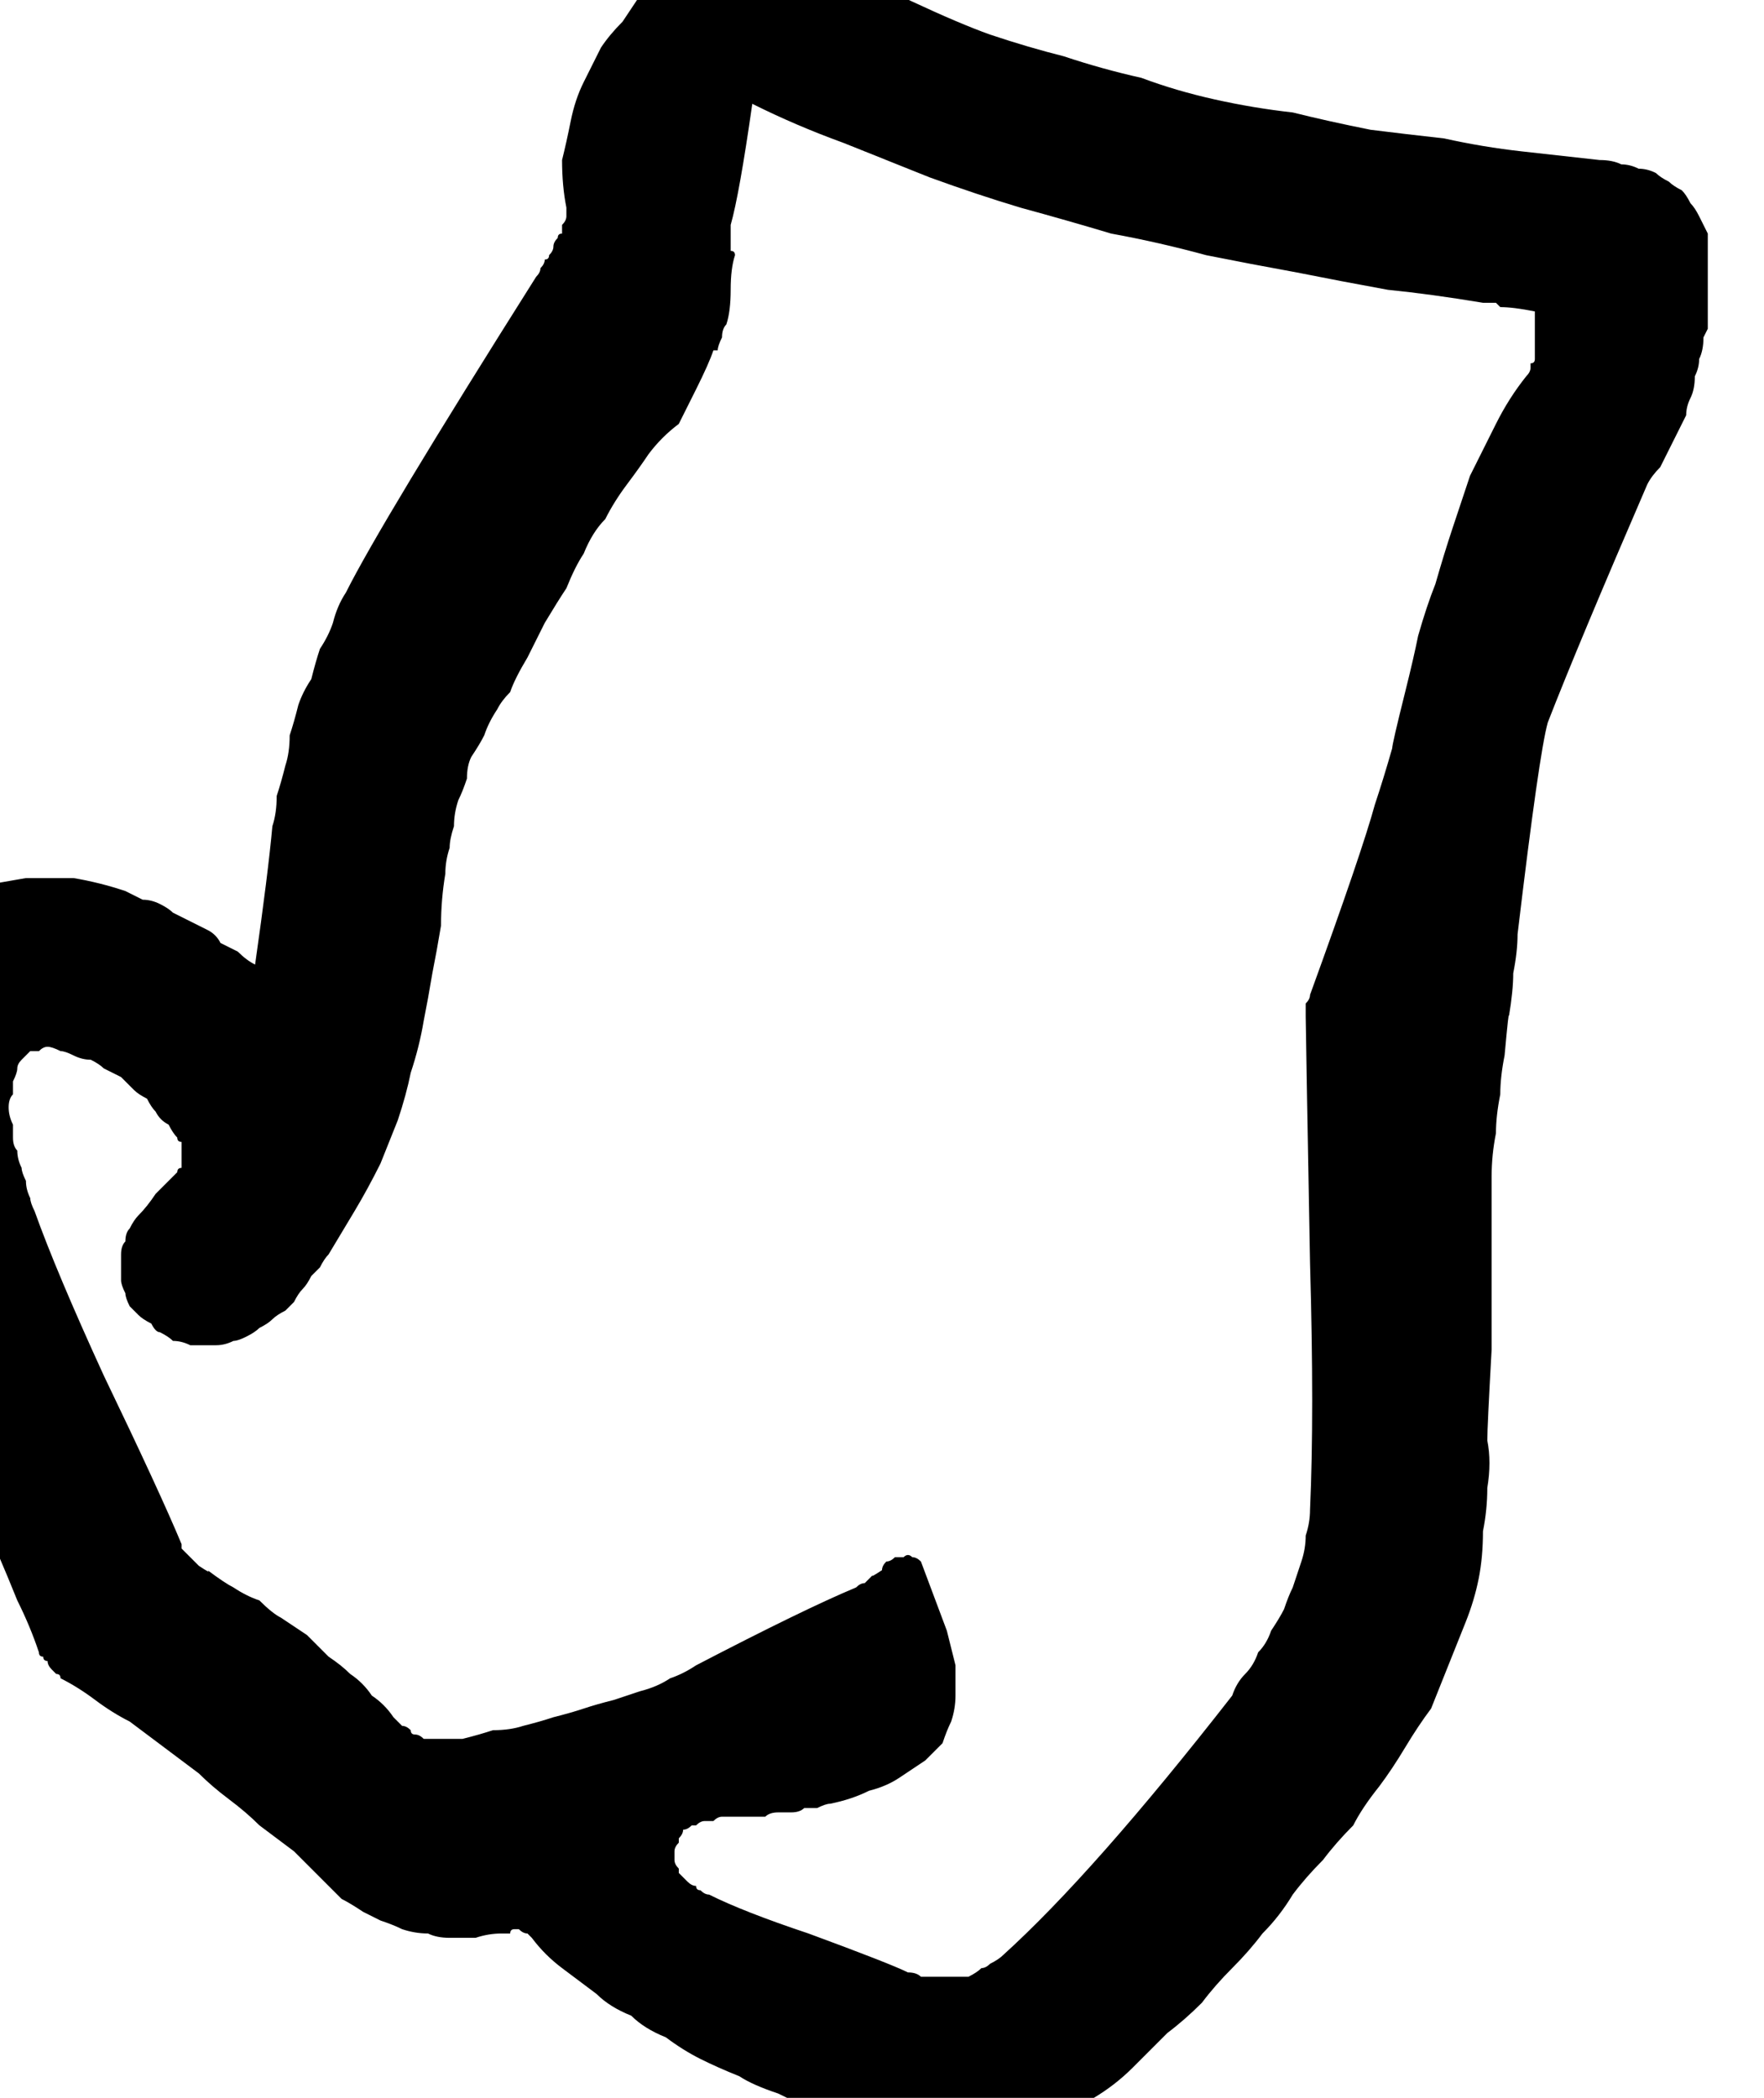 <?xml version="1.0" encoding="UTF-8" standalone="no"?>
<svg xmlns:xlink="http://www.w3.org/1999/xlink" height="24.25px" width="20.4px" xmlns="http://www.w3.org/2000/svg">
  <g transform="matrix(1.0, 0.0, 0.0, 1.0, 10.2, 12.15)">
    <path d="M3.55 -3.85 Q3.55 -3.85 3.6 -3.85 3.55 -3.85 3.55 -3.85 3.55 -3.85 3.55 -3.85 L3.55 -3.85" fill="#000000" fill-rule="evenodd" stroke="none"/>
    <path d="M8.3 -10.3 Q7.85 -10.35 7.4 -10.4 6.95 -10.45 6.5 -10.55 6.05 -10.6 5.65 -10.65 5.15 -10.75 4.75 -10.85 4.3 -10.9 3.85 -11.0 3.4 -11.1 3.0 -11.25 2.55 -11.35 2.1 -11.5 1.7 -11.6 1.25 -11.75 0.55 -12.0 -1.0 -12.8 -1.1 -12.85 -1.2 -12.9 -1.3 -12.9 -1.4 -12.95 -1.45 -12.95 -1.55 -12.95 -1.65 -12.95 -1.7 -12.95 -1.8 -12.95 -1.9 -12.95 -1.95 -12.9 -2.05 -12.85 -2.15 -12.8 -2.2 -12.75 -2.3 -12.7 -2.4 -12.6 -2.5 -12.5 -2.55 -12.45 -2.7 -12.3 -2.8 -12.2 -2.9 -12.05 -3.0 -11.9 -3.15 -11.75 -3.25 -11.6 -3.35 -11.4 -3.45 -11.2 -3.55 -11.0 -3.6 -10.75 -3.65 -10.5 -3.7 -10.3 -3.7 -10.0 -3.65 -9.75 -3.65 -9.75 -3.65 -9.7 -3.65 -9.7 -3.65 -9.65 -3.65 -9.6 -3.7 -9.55 -3.7 -9.5 -3.7 -9.45 -3.75 -9.45 -3.75 -9.4 -3.8 -9.35 -3.8 -9.3 -3.8 -9.25 -3.85 -9.2 -3.85 -9.15 -3.9 -9.15 -3.9 -9.1 -3.95 -9.05 -3.95 -9.0 -4.0 -8.95 -5.8 -6.1 -6.2 -5.3 -6.3 -5.15 -6.35 -4.95 -6.4 -4.8 -6.5 -4.65 -6.55 -4.5 -6.6 -4.3 -6.7 -4.15 -6.75 -4.0 -6.8 -3.8 -6.85 -3.65 -6.85 -3.45 -6.9 -3.3 -6.95 -3.1 -7.0 -2.95 -7.0 -2.75 -7.05 -2.6 -7.1 -2.05 -7.25 -1.0 -7.35 -1.05 -7.45 -1.15 -7.55 -1.2 -7.65 -1.25 -7.7 -1.35 -7.8 -1.4 -7.9 -1.45 -8.0 -1.5 -8.1 -1.55 -8.2 -1.6 -8.25 -1.65 -8.35 -1.7 -8.45 -1.75 -8.55 -1.75 -8.65 -1.8 -8.75 -1.85 -9.05 -1.95 -9.35 -2.0 -9.65 -2.0 -9.9 -2.0 -10.2 -1.95 -10.45 -1.9 -10.7 -1.8 -10.9 -1.7 -11.15 -1.55 -11.35 -1.35 -11.5 -1.2 -11.65 -0.95 -11.8 -0.75 -11.9 -0.5 -12.0 -0.2 -12.05 0.05 -12.1 0.2 -12.1 0.35 -12.1 0.45 -12.1 0.6 -12.1 0.75 -12.1 0.9 -12.1 1.05 -12.1 1.15 -12.05 1.3 -12.05 1.45 -12.0 1.55 -12.0 1.7 -11.95 1.85 -11.9 1.95 -11.85 2.1 -11.8 2.25 -11.7 2.55 -11.6 2.85 -11.5 3.15 -11.35 3.45 -11.25 3.7 -11.1 4.0 -11.0 4.25 -10.85 4.6 -10.75 4.75 -10.55 5.2 -10.35 5.55 -10.25 5.75 -10.1 6.1 -10.0 6.35 -9.85 6.65 -9.75 6.95 -9.75 7.0 -9.7 7.0 -9.7 7.05 -9.65 7.05 -9.65 7.1 -9.6 7.15 -9.6 7.15 -9.55 7.2 -9.5 7.2 -9.5 7.25 -9.3 7.35 -9.1 7.5 -8.9 7.65 -8.7 7.75 -8.5 7.9 -8.3 8.05 -8.1 8.2 -7.9 8.35 -7.75 8.5 -7.55 8.65 -7.35 8.8 -7.2 8.95 -7.0 9.1 -6.8 9.25 -6.65 9.4 -6.45 9.6 -6.35 9.7 -6.25 9.8 -6.15 9.85 -6.0 9.95 -5.9 10.0 -5.8 10.05 -5.65 10.1 -5.55 10.15 -5.4 10.2 -5.25 10.2 -5.15 10.25 -5.0 10.25 -4.85 10.25 -4.7 10.25 -4.55 10.2 -4.4 10.2 -4.35 10.2 -4.3 10.2 -4.3 10.15 -4.25 10.15 -4.2 10.15 -4.2 10.15 -4.15 10.2 -4.1 10.2 -4.05 10.25 -4.05 10.25 -3.9 10.45 -3.7 10.6 -3.5 10.75 -3.3 10.9 -3.15 11.05 -2.9 11.15 -2.75 11.3 -2.5 11.4 -2.3 11.55 -2.1 11.65 -1.9 11.75 -1.65 11.85 -1.5 11.95 -1.2 12.05 -0.9 12.2 -0.75 12.25 -0.45 12.4 -0.2 12.5 0.05 12.6 0.3 12.65 0.55 12.7 0.75 12.7 1.0 12.75 1.2 12.7 1.4 12.65 1.6 12.6 1.8 12.5 2.05 12.4 2.25 12.3 2.45 12.1 2.7 11.95 2.9 11.75 3.1 11.55 3.3 11.35 3.5 11.2 3.7 11.0 3.85 10.8 4.05 10.6 4.25 10.4 4.4 10.2 4.6 10.0 4.75 9.75 4.9 9.55 5.1 9.35 5.25 9.15 5.45 8.95 5.55 8.75 5.75 8.5 5.9 8.3 6.05 8.05 6.2 7.8 6.35 7.6 6.45 7.35 6.55 7.1 6.65 6.85 6.75 6.6 6.85 6.35 6.9 6.1 6.95 5.85 6.95 5.55 7.0 5.3 7.0 5.05 7.05 4.75 7.0 4.5 7.0 4.35 7.05 3.45 7.05 2.8 7.05 2.35 7.05 2.15 7.05 1.9 7.05 1.65 7.05 1.45 7.05 1.2 7.1 0.95 7.1 0.75 7.15 0.5 7.15 0.3 7.2 0.05 7.25 -0.5 7.25 -0.4 7.3 -0.7 7.3 -0.9 7.35 -1.15 7.35 -1.35 7.6 -3.45 7.7 -3.8 8.05 -4.7 8.85 -6.55 8.9 -6.65 9.0 -6.75 9.05 -6.85 9.1 -6.95 9.15 -7.05 9.2 -7.15 9.25 -7.25 9.3 -7.35 9.3 -7.45 9.35 -7.55 9.4 -7.65 9.4 -7.8 9.45 -7.9 9.45 -8.0 9.5 -8.1 9.5 -8.25 9.5 -8.25 9.55 -8.35 L9.55 -9.45 Q9.5 -9.55 9.45 -9.65 9.4 -9.75 9.35 -9.8 9.3 -9.9 9.25 -9.95 9.15 -10.0 9.1 -10.05 9.0 -10.1 8.95 -10.15 8.85 -10.2 8.75 -10.2 8.65 -10.25 8.55 -10.25 8.45 -10.3 8.3 -10.3 L8.3 -10.3 M7.45 -7.8 Q7.25 -7.55 7.1 -7.25 6.95 -6.95 6.8 -6.65 6.7 -6.35 6.6 -6.05 6.5 -5.75 6.4 -5.4 6.3 -5.15 6.2 -4.8 6.15 -4.55 6.05 -4.15 5.9 -3.55 5.9 -3.5 5.8 -3.15 5.7 -2.85 5.55 -2.3 4.95 -0.65 4.95 -0.6 4.9 -0.55 4.9 -0.5 4.9 -0.5 4.9 -0.45 4.9 -0.4 4.9 -0.3 4.95 2.45 5.0 4.2 4.95 5.3 4.95 5.45 4.9 5.6 4.9 5.75 4.85 5.9 4.8 6.05 4.75 6.2 4.7 6.3 4.65 6.45 4.6 6.55 4.5 6.7 4.45 6.85 4.35 6.95 4.3 7.1 4.2 7.2 4.1 7.3 4.05 7.45 2.45 9.5 1.4 10.45 1.35 10.5 1.25 10.55 1.2 10.6 1.15 10.6 1.1 10.65 1.0 10.7 0.95 10.7 0.9 10.7 0.8 10.7 0.75 10.7 0.7 10.7 0.6 10.7 0.55 10.7 0.45 10.7 0.4 10.65 0.3 10.65 0.1 10.55 -0.85 10.2 -1.6 9.95 -2.0 9.75 -2.05 9.75 -2.1 9.7 -2.15 9.7 -2.15 9.65 -2.2 9.65 -2.25 9.6 -2.25 9.6 -2.3 9.55 -2.3 9.55 -2.35 9.5 -2.35 9.5 -2.35 9.45 -2.4 9.4 -2.4 9.35 -2.4 9.3 -2.4 9.25 -2.4 9.2 -2.35 9.15 -2.35 9.1 -2.35 9.1 -2.3 9.05 -2.3 9.0 -2.25 9.0 -2.2 8.95 -2.2 8.95 -2.15 8.95 -2.1 8.9 -2.05 8.9 -2.0 8.9 -1.95 8.9 -1.9 8.85 -1.85 8.85 -1.75 8.85 -1.7 8.85 -1.6 8.85 -1.55 8.85 -1.45 8.85 -1.35 8.85 -1.3 8.8 -1.2 8.8 -1.15 8.8 -1.05 8.8 -0.95 8.8 -0.9 8.75 -0.8 8.75 -0.75 8.75 -0.65 8.7 -0.6 8.7 -0.35 8.65 -0.15 8.55 0.05 8.5 0.2 8.4 0.35 8.3 0.5 8.2 0.6 8.1 0.7 8.0 0.75 7.85 0.8 7.75 0.85 7.6 0.85 7.45 0.85 7.25 0.85 7.1 0.8 6.9 0.75 6.7 0.45 5.9 0.45 5.9 0.4 5.85 0.35 5.85 0.3 5.8 0.25 5.85 0.2 5.85 0.15 5.85 0.1 5.9 0.05 5.9 0.0 5.95 0.0 6.0 -0.15 6.1 -0.1 6.05 -0.15 6.1 -0.2 6.15 -0.25 6.15 -0.3 6.2 -0.9 6.45 -2.15 7.1 -2.3 7.2 -2.45 7.25 -2.6 7.35 -2.8 7.4 -2.95 7.45 -3.1 7.5 -3.3 7.55 -3.45 7.6 -3.6 7.65 -3.8 7.7 -3.95 7.75 -4.15 7.8 -4.3 7.85 -4.5 7.85 -4.65 7.9 -4.85 7.95 -4.9 7.95 -4.95 7.95 -5.0 7.95 -5.1 7.95 -5.15 7.95 -5.2 7.95 -5.25 7.95 -5.3 7.95 -5.35 7.9 -5.4 7.9 -5.45 7.9 -5.45 7.85 -5.5 7.8 -5.55 7.8 -5.6 7.75 -5.65 7.7 -5.75 7.55 -5.9 7.45 -6.0 7.3 -6.15 7.2 -6.25 7.1 -6.4 7.0 -6.5 6.9 -6.65 6.75 -6.8 6.65 -6.95 6.55 -7.05 6.5 -7.2 6.35 -7.35 6.3 -7.5 6.2 -7.6 6.15 -7.8 6.0 -7.75 6.05 -7.9 5.95 -7.95 5.9 -7.95 5.9 -8.0 5.85 -8.0 5.85 -8.05 5.8 -8.1 5.75 -8.1 5.7 -8.1 5.7 -8.35 5.1 -9.0 3.75 -9.55 2.55 -9.8 1.85 -9.85 1.75 -9.85 1.7 -9.9 1.6 -9.9 1.5 -9.95 1.4 -9.95 1.35 -10.0 1.25 -10.0 1.15 -10.05 1.1 -10.05 1.0 -10.05 0.9 -10.05 0.85 -10.1 0.75 -10.1 0.65 -10.1 0.55 -10.05 0.5 -10.05 0.4 -10.05 0.35 -10.0 0.25 -10.0 0.2 -10.0 0.15 -9.95 0.1 -9.9 0.05 -9.85 0.0 -9.85 0.0 -9.75 0.0 -9.7 -0.05 -9.65 -0.05 -9.6 -0.05 -9.5 0.0 -9.45 0.0 -9.35 0.05 -9.25 0.1 -9.15 0.1 -9.05 0.15 -9.0 0.2 -8.9 0.25 -8.8 0.3 -8.75 0.35 -8.65 0.45 -8.6 0.5 -8.5 0.55 -8.45 0.65 -8.4 0.7 -8.35 0.8 -8.25 0.85 -8.2 0.95 -8.15 1.0 -8.15 1.05 -8.1 1.05 -8.1 1.1 -8.1 1.15 -8.1 1.15 -8.1 1.2 -8.1 1.2 -8.1 1.25 -8.1 1.25 -8.1 1.3 -8.1 1.3 -8.1 1.35 -8.15 1.35 -8.15 1.4 -8.15 1.4 -8.2 1.45 -8.25 1.5 -8.4 1.65 -8.5 1.8 -8.6 1.9 -8.65 1.95 -8.7 2.05 -8.75 2.1 -8.75 2.2 -8.8 2.25 -8.8 2.35 -8.8 2.4 -8.8 2.5 -8.8 2.55 -8.8 2.65 -8.8 2.7 -8.75 2.8 -8.75 2.85 -8.7 2.95 -8.65 3.0 -8.6 3.05 -8.55 3.1 -8.45 3.15 -8.4 3.25 -8.35 3.25 -8.25 3.3 -8.2 3.35 -8.1 3.35 -8.0 3.4 -7.95 3.4 -7.85 3.4 -7.75 3.4 -7.7 3.4 -7.6 3.4 -7.5 3.35 -7.45 3.35 -7.35 3.3 -7.25 3.25 -7.2 3.2 -7.1 3.15 -7.05 3.1 -7.0 3.05 -6.9 3.0 -6.85 2.95 -6.8 2.9 -6.75 2.8 -6.7 2.75 -6.65 2.7 -6.6 2.6 -6.55 2.55 -6.5 2.5 -6.45 2.4 -6.4 2.35 -6.25 2.1 -6.1 1.85 -5.95 1.6 -5.8 1.3 -5.7 1.05 -5.6 0.8 -5.5 0.5 -5.45 0.25 -5.35 -0.05 -5.3 -0.35 -5.25 -0.6 -5.2 -0.9 -5.15 -1.15 -5.1 -1.45 -5.1 -1.75 -5.05 -2.05 -5.05 -2.2 -5.0 -2.35 -5.0 -2.45 -4.95 -2.6 -4.95 -2.75 -4.9 -2.9 -4.85 -3.0 -4.8 -3.15 -4.8 -3.3 -4.75 -3.4 -4.65 -3.55 -4.6 -3.65 -4.55 -3.8 -4.45 -3.95 -4.4 -4.05 -4.3 -4.15 -4.25 -4.3 -4.1 -4.55 -3.95 -4.85 -3.9 -4.95 -3.75 -5.2 -3.65 -5.35 -3.55 -5.6 -3.45 -5.75 -3.35 -6.0 -3.2 -6.15 -3.1 -6.35 -2.95 -6.55 -2.8 -6.75 -2.7 -6.9 -2.55 -7.1 -2.35 -7.25 -2.35 -7.25 -2.15 -7.65 -2.0 -7.95 -1.95 -8.1 -1.9 -8.1 -1.9 -8.1 -1.9 -8.15 -1.85 -8.25 -1.85 -8.35 -1.8 -8.4 -1.75 -8.55 -1.75 -8.8 -1.75 -9.05 -1.7 -9.2 -1.7 -9.25 -1.75 -9.25 -1.75 -9.3 -1.75 -9.35 -1.75 -9.4 -1.75 -9.45 -1.75 -9.5 -1.75 -9.55 -1.65 -9.9 -1.5 -10.95 -1.0 -10.7 -0.45 -10.5 0.05 -10.3 0.55 -10.1 1.1 -9.9 1.6 -9.75 2.15 -9.6 2.65 -9.45 3.2 -9.35 3.75 -9.2 4.25 -9.1 4.8 -9.0 5.3 -8.9 5.85 -8.8 6.35 -8.75 6.95 -8.65 7.0 -8.65 7.0 -8.65 7.05 -8.65 7.1 -8.65 7.1 -8.65 7.15 -8.6 7.3 -8.6 7.55 -8.55 7.55 -8.5 7.55 -8.45 7.55 -8.4 7.55 -8.35 7.55 -8.35 7.55 -8.25 7.55 -8.25 7.55 -8.2 7.55 -8.2 7.55 -8.15 7.55 -8.15 7.55 -8.1 7.55 -8.1 7.55 -8.05 7.55 -8.05 7.55 -8.0 7.55 -7.95 7.5 -7.95 7.5 -7.9 7.5 -7.9 7.5 -7.85 7.45 -7.8 L7.45 -7.8" fill="#000000" fill-rule="evenodd" stroke="none"/>
  </g>
</svg>
